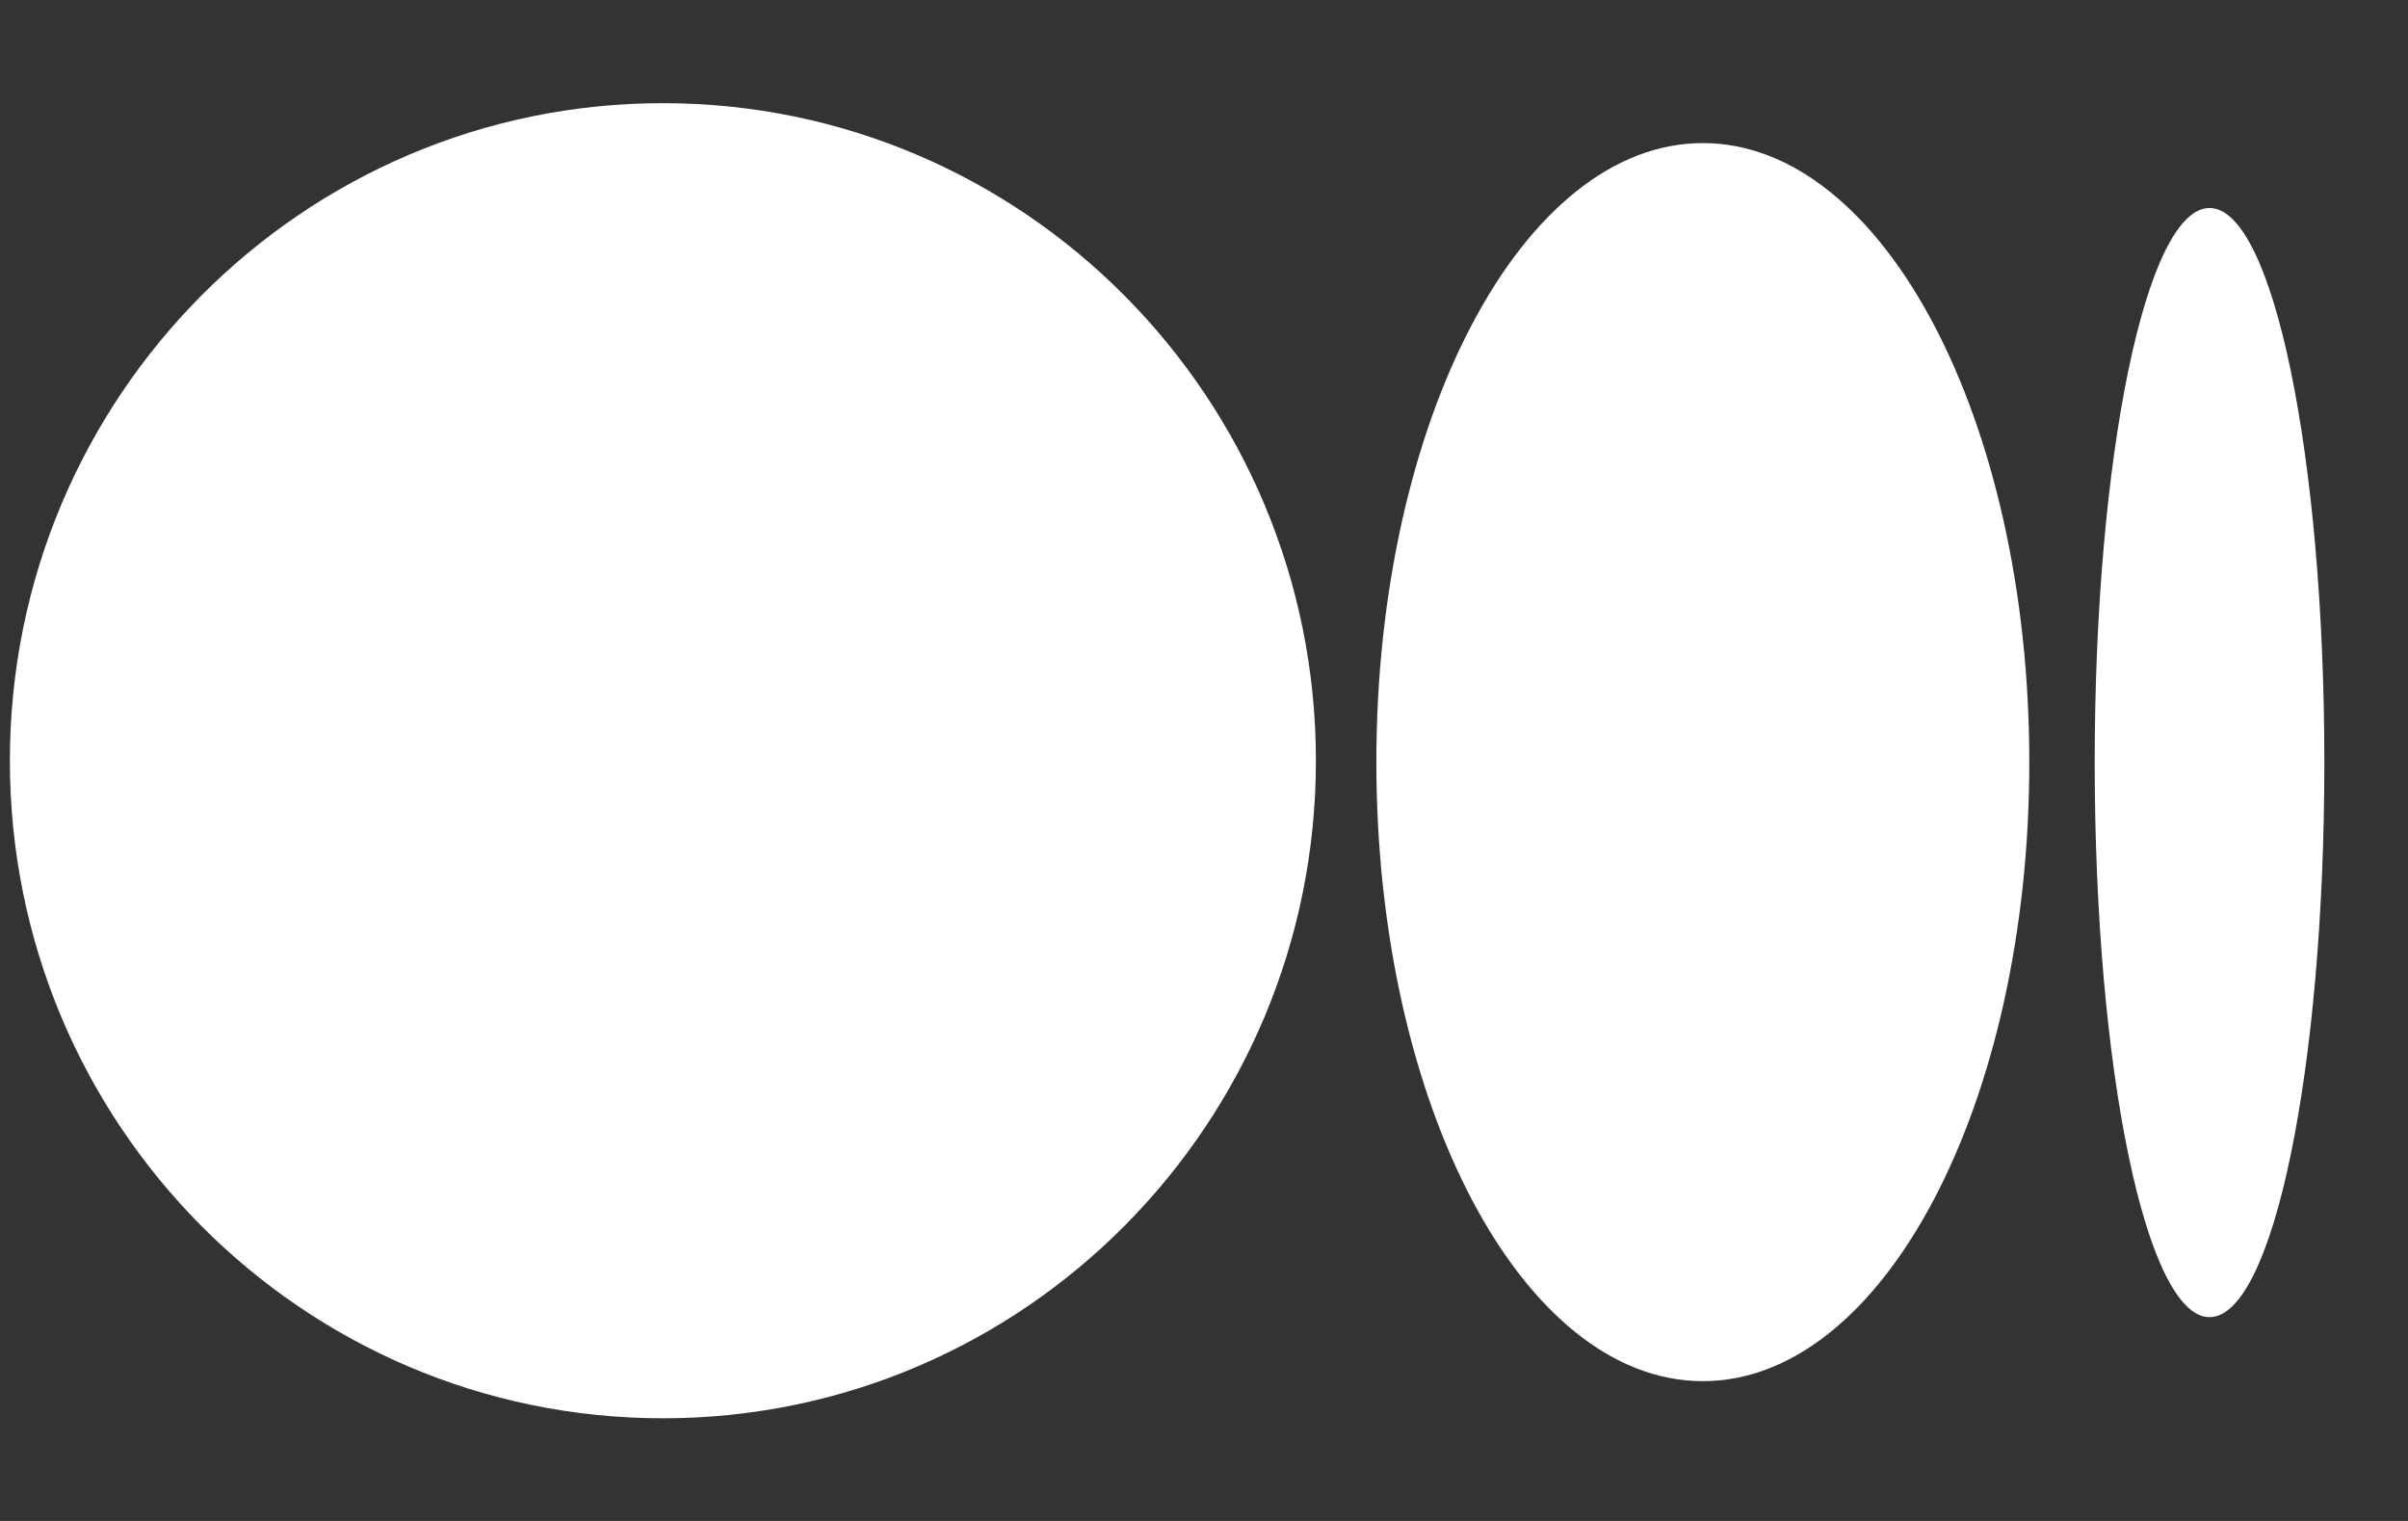 <svg width="19" height="12" viewBox="0 0 19 12" fill="none" xmlns="http://www.w3.org/2000/svg">
<rect x="0" y="0" width="19" height="12" fill="#333333" stroke="none"/>
<path d="M10.383 6.002C10.383 8.868 8.076 11.19 5.231 11.19C2.385 11.19 0.078 8.868 0.078 6.002C0.078 3.137 2.385 0.814 5.231 0.814C8.076 0.814 10.383 3.137 10.383 6.002Z" fill="white"/>
<path d="M16.012 6.013C16.012 8.71 14.859 10.897 13.436 10.897C12.013 10.897 10.86 8.71 10.86 6.013C10.86 3.316 12.013 1.129 13.436 1.129C14.859 1.129 16.012 3.315 16.012 6.013" fill="white"/>
<path d="M18.34 6.016C18.34 8.432 17.935 10.392 17.434 10.392C16.934 10.392 16.528 8.433 16.528 6.016C16.528 3.6 16.934 1.641 17.434 1.641C17.934 1.641 18.34 3.6 18.34 6.016Z" fill="white"/>
</svg>
